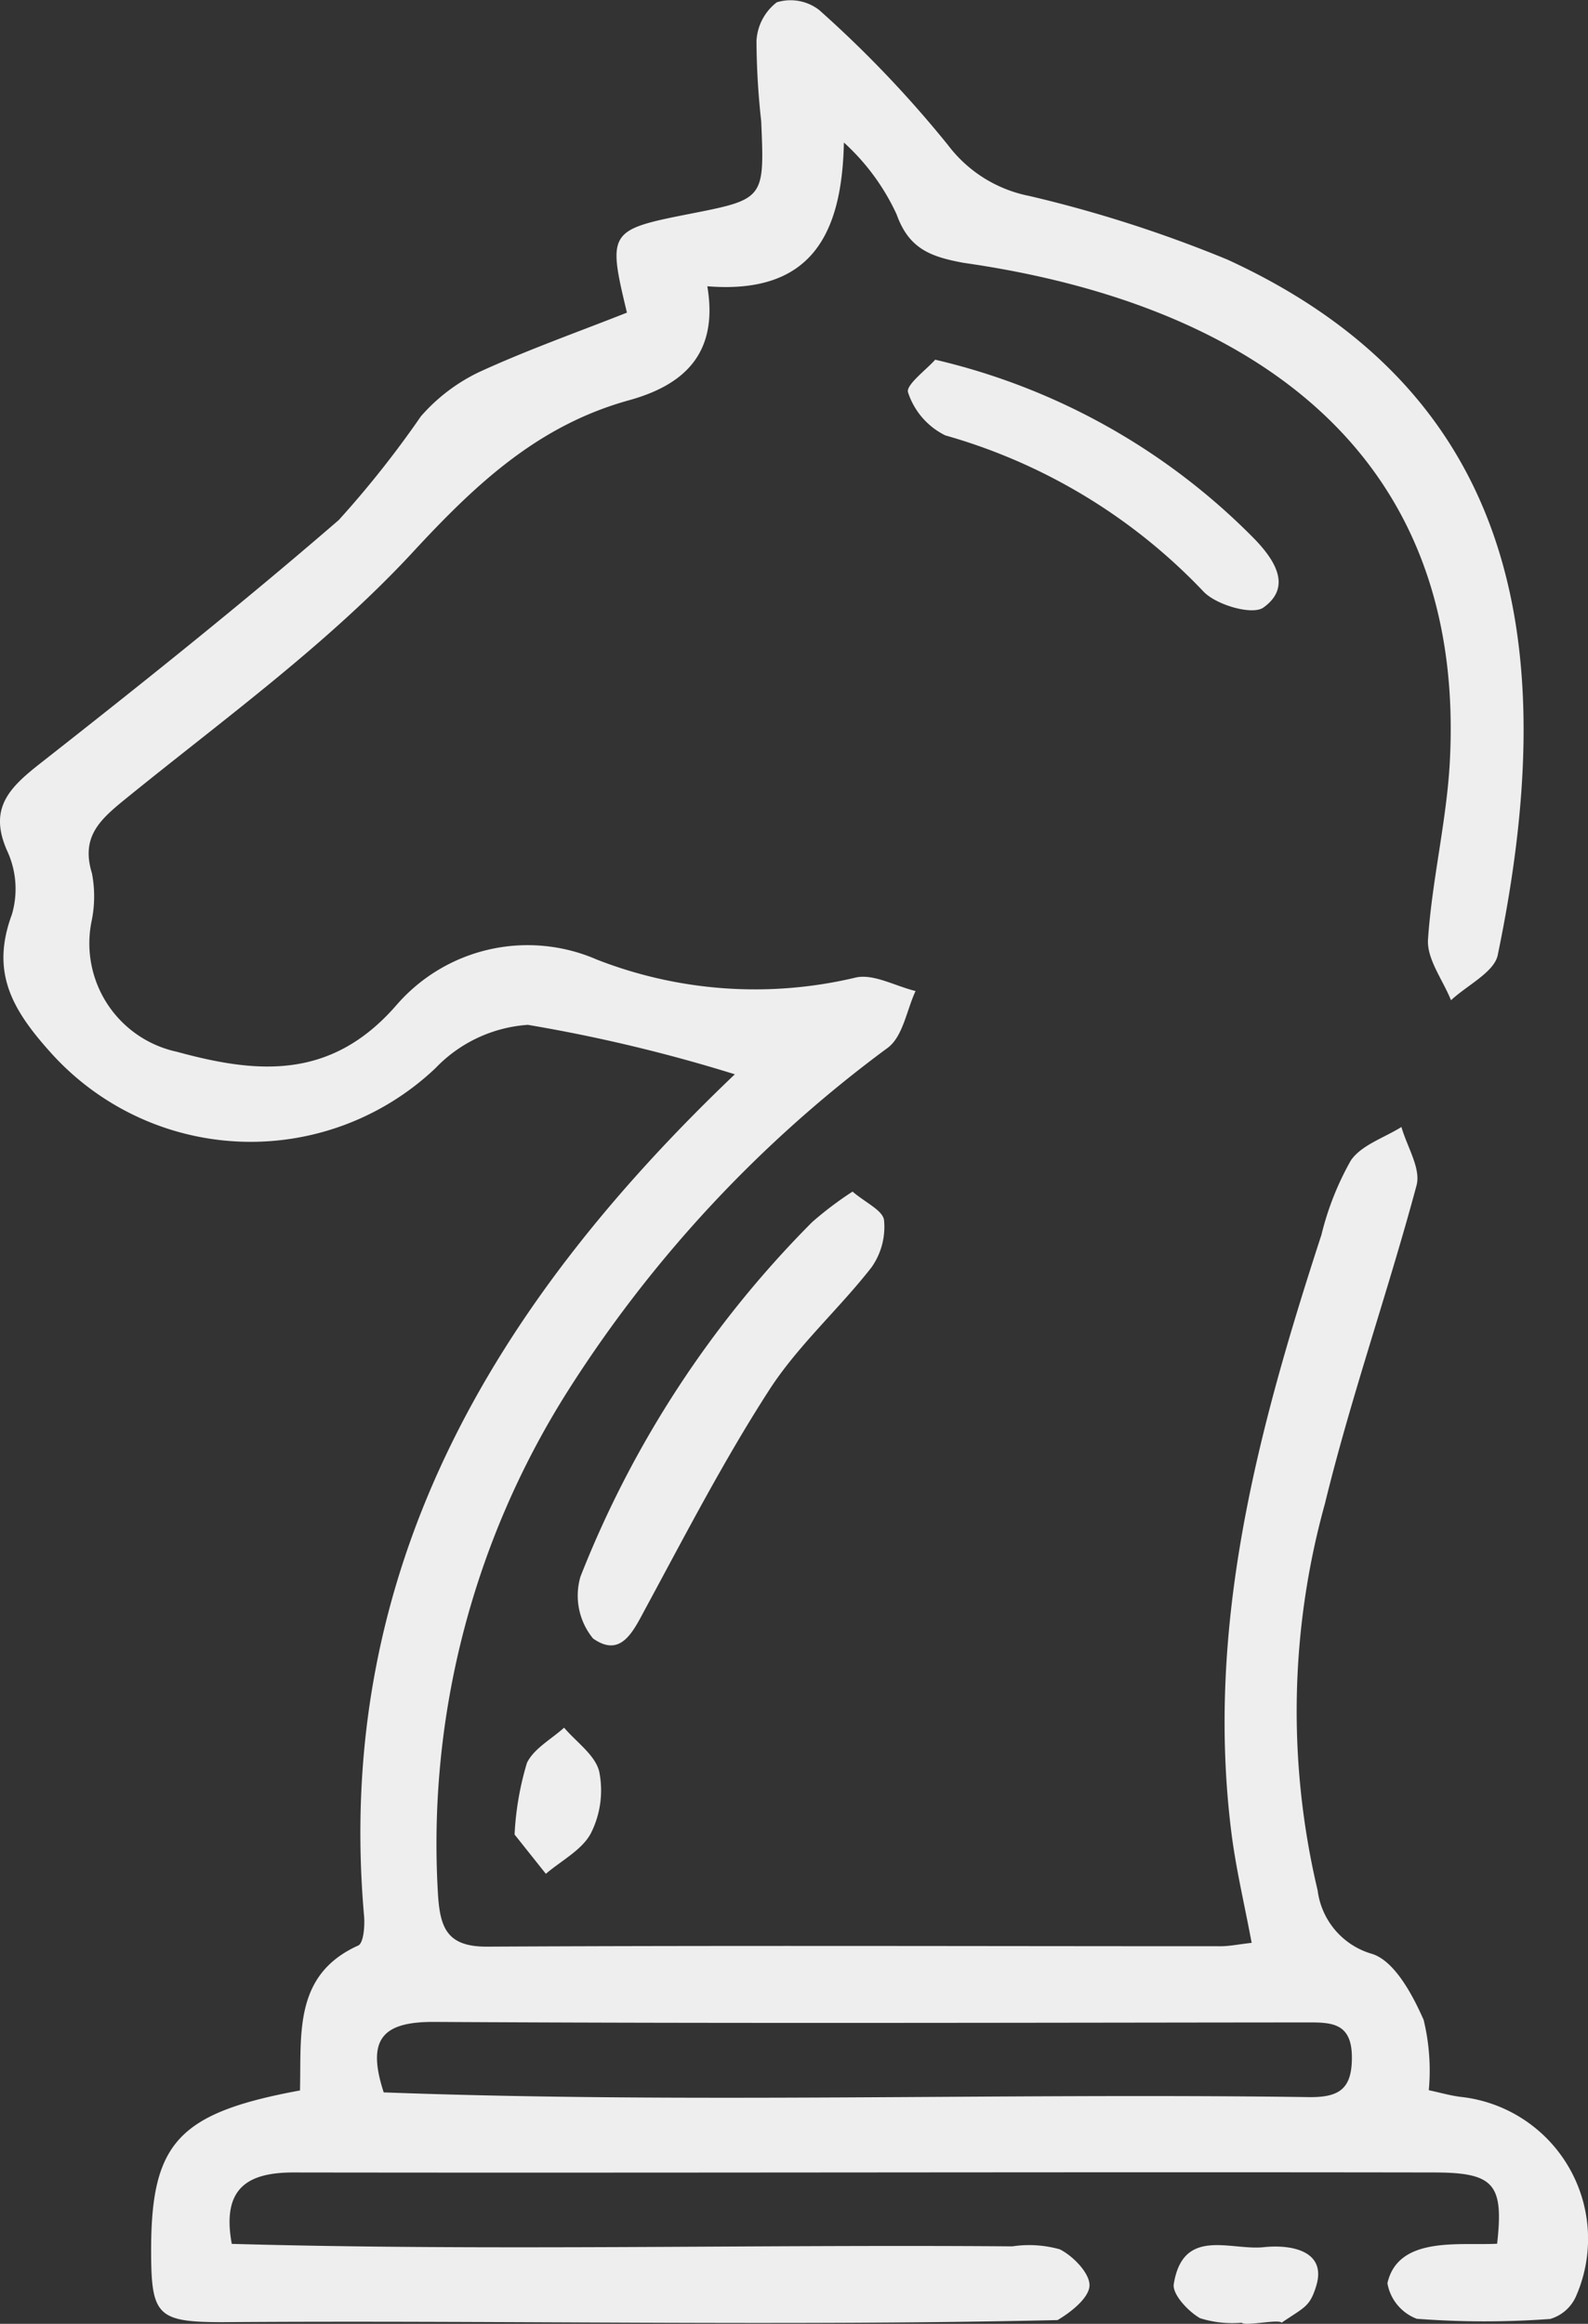 <svg xmlns="http://www.w3.org/2000/svg" width="50.542" height="73.968" viewBox="0 0 50.542 73.968">
  <rect x="0" y="0" width="50.542" height="73.968" fill="#333333" stroke="none"/>
  <g id="icon-autonomie" transform="translate(-1507 -6830)">
    <path id="Path_256" data-name="Path 256" d="M9.548,66.527c.046-1.786-.207-3.672,1.852-4.6.171-.077.214-.618.188-.932-.971-11.044,4.143-19.5,11.8-26.8A50.157,50.157,0,0,0,16.8,32.621,4.489,4.489,0,0,0,13.86,34a8.55,8.55,0,0,1-12.284-.538C.348,32.089-.288,30.91.378,29.108a2.879,2.879,0,0,0-.135-1.992c-.628-1.375.045-2.037,1.04-2.818,3.213-2.522,6.409-5.073,9.5-7.746a32,32,0,0,0,2.613-3.3,5.743,5.743,0,0,1,1.849-1.407c1.539-.708,3.143-1.274,4.709-1.894-.621-2.573-.58-2.637,1.98-3.14,2.4-.471,2.4-.471,2.293-2.957A23.942,23.942,0,0,1,24.077,1.3,1.659,1.659,0,0,1,24.722.074,1.489,1.489,0,0,1,26.074.32a36.146,36.146,0,0,1,4.1,4.3,4.274,4.274,0,0,0,2.594,1.619,41.154,41.154,0,0,1,6.3,2.025C48.609,12.646,49.615,21,47.674,30.376c-.088.553-.974.978-1.492,1.462-.259-.647-.774-1.311-.732-1.938.133-1.976.634-3.932.706-5.907C46.561,14.2,39.581,9.64,30.68,8.368c-1.062-.194-1.75-.447-2.142-1.542a7.107,7.107,0,0,0-1.679-2.29c-.06,2.9-1.023,4.844-4.347,4.576.374,2.208-.823,3.165-2.491,3.628-2.886.8-4.856,2.645-6.873,4.826-2.715,2.935-6.029,5.326-9.155,7.865-.825.67-1.42,1.209-1.067,2.366a3.866,3.866,0,0,1-.01,1.52,3.529,3.529,0,0,0,2.713,4.161c2.557.7,4.9.906,6.975-1.469A5.521,5.521,0,0,1,19,30.545a13.832,13.832,0,0,0,8.212.576c.569-.146,1.281.268,1.928.423-.283.611-.4,1.434-.875,1.8a40.563,40.563,0,0,0-10.173,10.9,26.946,26.946,0,0,0-4.151,16.071c.069,1.063.3,1.653,1.562,1.647,7.783-.041,15.567-.013,23.351-.013.275,0,.551-.059.983-.108-.228-1.223-.5-2.356-.644-3.5-.831-6.611.851-12.852,2.865-19.037a9.242,9.242,0,0,1,.935-2.365c.336-.493,1.06-.721,1.611-1.067.176.624.626,1.321.481,1.859-.91,3.394-2.084,6.72-2.916,10.131a24.721,24.721,0,0,0-.232,12.31,2.419,2.419,0,0,0,1.737,2.022c.71.228,1.28,1.288,1.637,2.1a6.836,6.836,0,0,1,.164,2.238c.377.08.693.173,1.016.212a4.545,4.545,0,0,1,3.674,6.336,1.292,1.292,0,0,1-.828.733,28.471,28.471,0,0,1-4.246-.006,1.481,1.481,0,0,1-.933-1.132c.344-1.518,2.309-1.191,3.492-1.257.213-1.9-.095-2.264-2-2.268-12.1-.02-24.2.018-36.305,0-1.436,0-2.3.475-1.968,2.273,8.277.231,16.561.014,24.843.079a3.608,3.608,0,0,1,1.51.094c.426.213.957.764.946,1.153s-.586.847-1.017,1.1c-8.8.2-17.731,0-26.57.066-2.074,0-2.273-.211-2.279-2.215-.011-3.481.834-4.44,4.745-5.162m2.656.063c9.8.363,19.672.013,29.5.151.919,0,1.318-.27,1.316-1.262,0-1.122-.665-1.117-1.451-1.116-9.249.008-18.5.038-27.746-.016-1.664-.01-2.169.551-1.617,2.244" transform="translate(1507 6830)" fill="#eee"/>
    <path id="Path_257" data-name="Path 257" d="M62.7,111.263c.412.351.966.6,1,.91a2.228,2.228,0,0,1-.4,1.5c-1.042,1.335-2.342,2.489-3.253,3.9-1.435,2.223-2.657,4.586-3.918,6.918-.4.737-.783,1.637-1.691.994a2.151,2.151,0,0,1-.4-1.97,33.212,33.212,0,0,1,7.37-11.28,11.153,11.153,0,0,1,1.286-.972" transform="translate(1471.437 6756.668)" fill="#eee"/>
    <path id="Path_258" data-name="Path 258" d="M85.623,33.584a20.9,20.9,0,0,1,10.188,5.732c.639.67,1.164,1.511.26,2.157-.355.254-1.516-.084-1.916-.517a18.142,18.142,0,0,0-8.211-4.963,2.331,2.331,0,0,1-1.184-1.368c-.083-.231.6-.738.864-1.041" transform="translate(1451.141 6807.865)" fill="#eee"/>
    <path id="Path_259" data-name="Path 259" d="M111.742,212.09a3.4,3.4,0,0,1-1.331-.144c-.379-.217-.886-.763-.835-1.084.293-1.827,1.806-1.064,2.865-1.176.887-.094,2.013.121,1.667,1.24-.205.664-.367.663-1.1,1.164-.089-.123-1.178.123-1.267,0" transform="translate(1434.782 6691.842)" fill="#eee"/>
    <path id="Path_260" data-name="Path 260" d="M48.043,164.7a9.467,9.467,0,0,1,.394-2.276c.223-.456.776-.752,1.182-1.119.391.462.993.873,1.118,1.4a3.028,3.028,0,0,1-.265,1.96c-.282.534-.941.869-1.434,1.292l-1-1.257" transform="translate(1475.335 6723.687)" fill="#eee"/>
  </g>
</svg>
